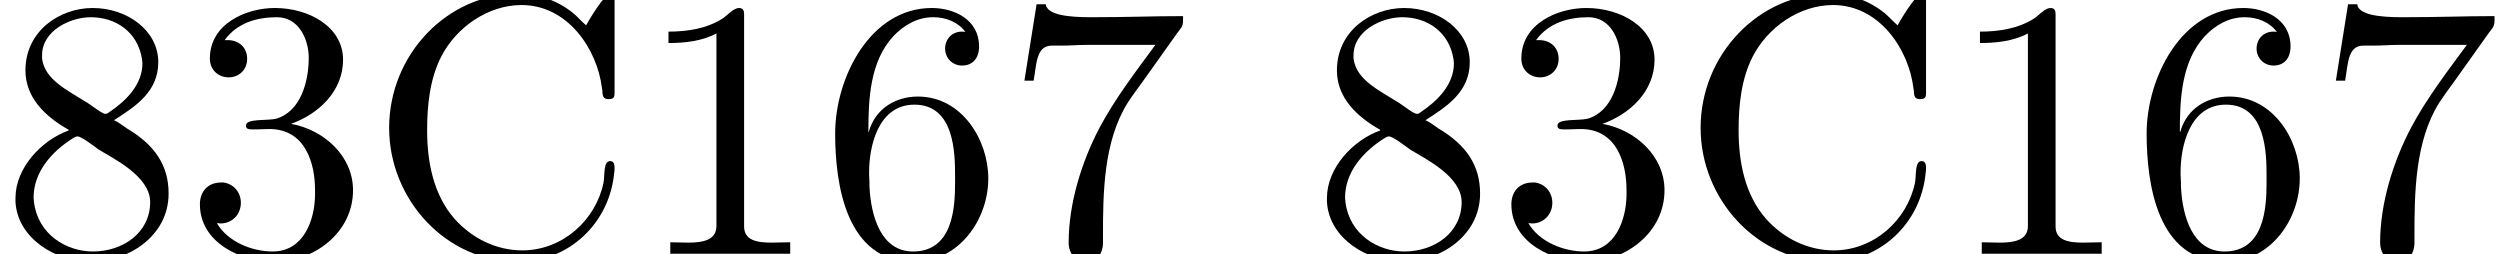 <?xml version='1.0' encoding='UTF-8'?>
<!-- This file was generated by dvisvgm 2.6.3 -->
<svg version='1.1' xmlns='http://www.w3.org/2000/svg' xmlns:xlink='http://www.w3.org/1999/xlink' width='67.508pt' height='6.861pt' viewBox='0 -6.861 67.508 6.861'>
<defs>
<path id='g0-49' d='M0.897 -6.007V-5.699C1.325 -5.699 1.803 -5.748 2.192 -5.958V-0.757C2.192 -0.369 1.813 -0.309 1.425 -0.309C1.255 -0.309 1.086 -0.319 0.946 -0.319V-0.01H4.184V-0.319C4.015 -0.319 3.846 -0.309 3.686 -0.309C3.288 -0.309 2.939 -0.369 2.939 -0.747V-6.486C2.939 -6.575 2.909 -6.645 2.8 -6.645C2.66 -6.645 2.491 -6.456 2.381 -6.376C1.943 -6.087 1.405 -6.007 0.897 -6.007Z'/>
<path id='g0-51' d='M1.086 -5.778C1.425 -6.247 1.963 -6.396 2.501 -6.396C3.088 -6.396 3.357 -5.798 3.357 -5.3C3.357 -4.672 3.148 -3.856 2.481 -3.656C2.252 -3.597 1.664 -3.666 1.664 -3.477V-3.447C1.674 -3.377 1.743 -3.367 1.823 -3.367H1.943C2.052 -3.367 2.172 -3.377 2.291 -3.377C3.268 -3.377 3.527 -2.451 3.527 -1.733V-1.584C3.517 -0.946 3.238 -0.07 2.381 -0.07C1.833 -0.07 1.166 -0.329 0.877 -0.837C0.907 -0.837 0.936 -0.827 0.976 -0.827C1.295 -0.827 1.524 -1.076 1.524 -1.385C1.524 -1.664 1.335 -1.893 1.056 -1.933H0.996C0.598 -1.933 0.418 -1.654 0.418 -1.345C0.418 -0.299 1.544 0.209 2.421 0.209C3.497 0.209 4.553 -0.578 4.553 -1.724C4.553 -2.65 3.766 -3.357 2.879 -3.517C3.606 -3.776 4.284 -4.384 4.284 -5.25C4.284 -6.127 3.377 -6.645 2.441 -6.645C1.674 -6.645 0.687 -6.227 0.687 -5.28C0.687 -4.961 0.927 -4.772 1.196 -4.772S1.694 -4.971 1.694 -5.27C1.694 -5.579 1.474 -5.778 1.166 -5.778H1.086Z'/>
<path id='g0-54' d='M1.325 -3.298H1.315C1.315 -4.184 1.355 -5.2 1.993 -5.888C2.281 -6.187 2.64 -6.396 3.068 -6.396C3.407 -6.396 3.736 -6.267 3.935 -5.998C3.905 -6.007 3.866 -6.007 3.836 -6.007C3.577 -6.007 3.387 -5.808 3.387 -5.549S3.587 -5.091 3.846 -5.091C4.115 -5.091 4.304 -5.27 4.304 -5.609C4.304 -6.336 3.626 -6.645 3.029 -6.645C1.365 -6.645 0.418 -4.762 0.418 -3.258C0.418 -1.893 0.707 0.209 2.54 0.209C3.756 0.209 4.553 -0.927 4.553 -2.042C4.553 -3.088 3.836 -4.254 2.65 -4.254C2.072 -4.254 1.504 -3.945 1.325 -3.298ZM1.335 -2.122V-2.222C1.335 -2.899 1.574 -4.035 2.56 -4.035C3.646 -4.035 3.656 -2.71 3.656 -2.102V-1.923C3.656 -1.255 3.597 -0.07 2.521 -0.07C1.654 -0.07 1.385 -1.026 1.345 -1.813C1.345 -1.913 1.345 -2.022 1.335 -2.122Z'/>
<path id='g0-55' d='M0.877 -6.745L0.548 -4.682H0.797C0.877 -5.101 0.857 -5.629 1.285 -5.629H1.544C1.783 -5.629 2.012 -5.649 2.252 -5.649H4.085C3.557 -4.932 2.999 -4.204 2.58 -3.417C2.092 -2.491 1.743 -1.365 1.743 -0.309C1.743 -0.01 1.933 0.209 2.222 0.209H2.242C2.501 0.199 2.67 -0.01 2.67 -0.299V-0.478C2.67 -1.624 2.68 -3.039 3.337 -4.085C3.467 -4.284 3.606 -4.473 3.746 -4.663L4.682 -5.978C4.762 -6.087 4.832 -6.137 4.832 -6.306V-6.426C3.995 -6.426 3.377 -6.396 2.331 -6.396C1.743 -6.396 1.156 -6.456 1.126 -6.745H0.877Z'/>
<path id='g0-56' d='M1.853 -3.357V-3.337C1.126 -3.078 0.418 -2.331 0.418 -1.514V-1.405C0.478 -0.418 1.514 0.209 2.461 0.209C3.417 0.209 4.553 -0.458 4.553 -1.634C4.553 -2.401 4.174 -2.949 3.437 -3.387C3.318 -3.467 3.208 -3.557 3.078 -3.616C3.676 -3.995 4.274 -4.394 4.274 -5.181C4.274 -6.037 3.437 -6.645 2.501 -6.645C1.614 -6.645 0.687 -6.027 0.687 -4.961C0.687 -4.214 1.235 -3.706 1.853 -3.357ZM0.917 -1.405C0.917 -1.445 0.907 -1.484 0.907 -1.524C0.907 -2.222 1.405 -2.77 1.953 -3.118C1.993 -3.138 2.042 -3.178 2.092 -3.178C2.192 -3.178 2.491 -2.949 2.67 -2.819C3.059 -2.58 4.055 -2.102 4.055 -1.405C4.055 -0.568 3.308 -0.07 2.511 -0.07C1.793 -0.07 1.026 -0.528 0.917 -1.405ZM1.136 -5.28V-5.37C1.136 -6.037 1.903 -6.396 2.451 -6.396C3.108 -6.396 3.716 -6.017 3.836 -5.26C3.836 -5.22 3.846 -5.191 3.846 -5.151C3.846 -4.573 3.397 -4.134 2.969 -3.846C2.939 -3.826 2.899 -3.786 2.849 -3.786C2.76 -3.786 2.501 -3.995 2.361 -4.085C1.843 -4.413 1.205 -4.702 1.136 -5.28Z'/>
<path id='g0-67' d='M5.868 -6.177C5.748 -6.276 5.639 -6.406 5.519 -6.506C5.101 -6.844 4.573 -7.034 4.035 -7.034C2.122 -7.034 0.548 -5.39 0.548 -3.407C0.548 -1.494 2.062 0.209 4.035 0.209C5.38 0.209 6.496 -0.817 6.625 -2.192C6.635 -2.242 6.635 -2.281 6.635 -2.331C6.635 -2.441 6.605 -2.511 6.516 -2.511C6.326 -2.511 6.376 -2.122 6.336 -1.923C6.127 -0.917 5.23 -0.1 4.144 -0.1C3.437 -0.1 2.78 -0.428 2.311 -0.956C1.743 -1.604 1.574 -2.491 1.574 -3.337C1.574 -4.015 1.644 -4.722 1.953 -5.33C2.361 -6.127 3.218 -6.725 4.125 -6.725C5.36 -6.725 6.167 -5.549 6.296 -4.473C6.326 -4.364 6.267 -4.184 6.476 -4.184C6.615 -4.184 6.635 -4.244 6.635 -4.344V-6.874C6.635 -6.944 6.625 -7.034 6.516 -7.034C6.366 -7.034 5.898 -6.247 5.868 -6.177Z'/>
</defs>
<g id='page1'>
<use x='0' y='0' xlink:href='#g0-56'/>
<use x='4.98' y='0' xlink:href='#g0-51'/>
<use x='9.96' y='0' xlink:href='#g0-67'/>
<use x='17.154' y='0' xlink:href='#g0-49'/>
<use x='22.134' y='0' xlink:href='#g0-54'/>
<use x='27.114' y='0' xlink:href='#g0-55'/>
<use x='35.414' y='0' xlink:href='#g0-56'/>
<use x='40.394' y='0' xlink:href='#g0-51'/>
<use x='45.374' y='0' xlink:href='#g0-67'/>
<use x='52.568' y='0' xlink:href='#g0-49'/>
<use x='57.548' y='0' xlink:href='#g0-54'/>
<use x='62.528' y='0' xlink:href='#g0-55'/>
</g>
</svg>